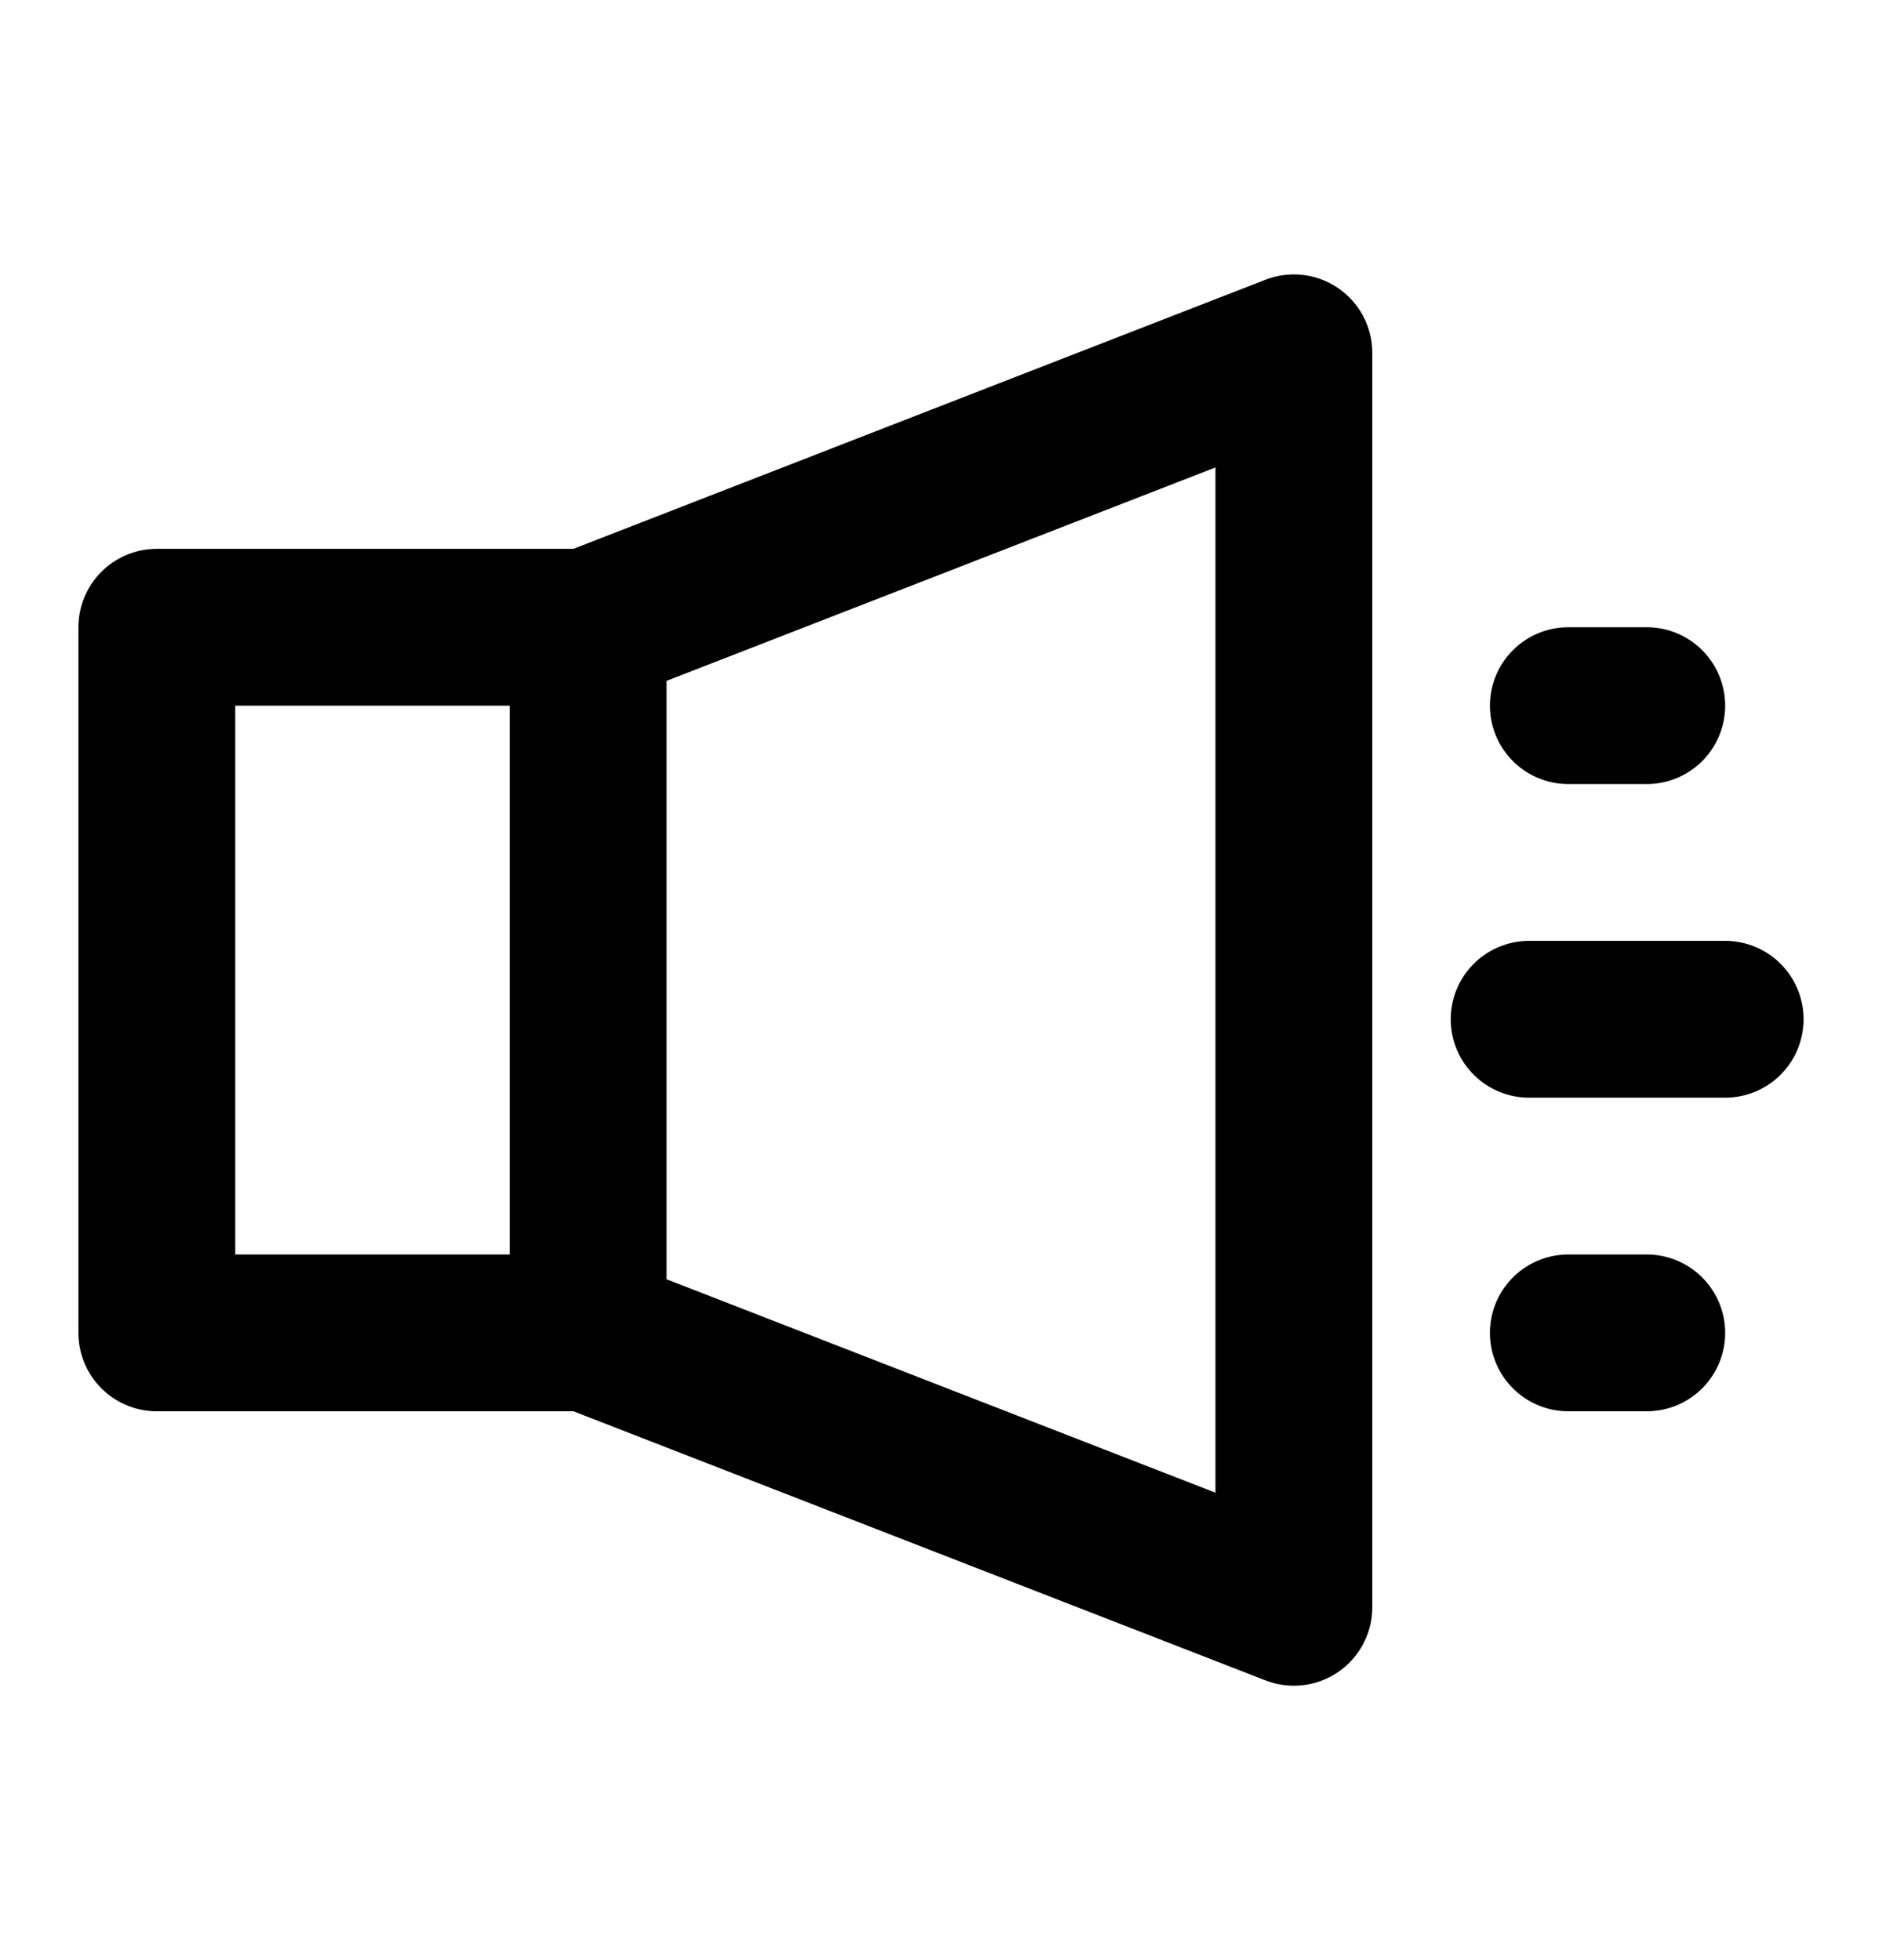<svg width="24" height="25" viewBox="0 0 24 25" fill="none" xmlns="http://www.w3.org/2000/svg">
<path d="M7.5 8H2V17H7.5V8Z" stroke="black" stroke-width="2" stroke-linecap="round" stroke-linejoin="round"/>
<path d="M7.5 8L16.5 4.5V20.5L7.5 17" stroke="black" stroke-width="2" stroke-linecap="round" stroke-linejoin="round"/>
<path d="M20 9H21" stroke="black" stroke-width="2" stroke-linecap="round" stroke-linejoin="round"/>
<path d="M19.5 13H22" stroke="black" stroke-width="2" stroke-linecap="round" stroke-linejoin="round"/>
<path d="M20 17H21" stroke="black" stroke-width="2" stroke-linecap="round" stroke-linejoin="round"/>
</svg>
